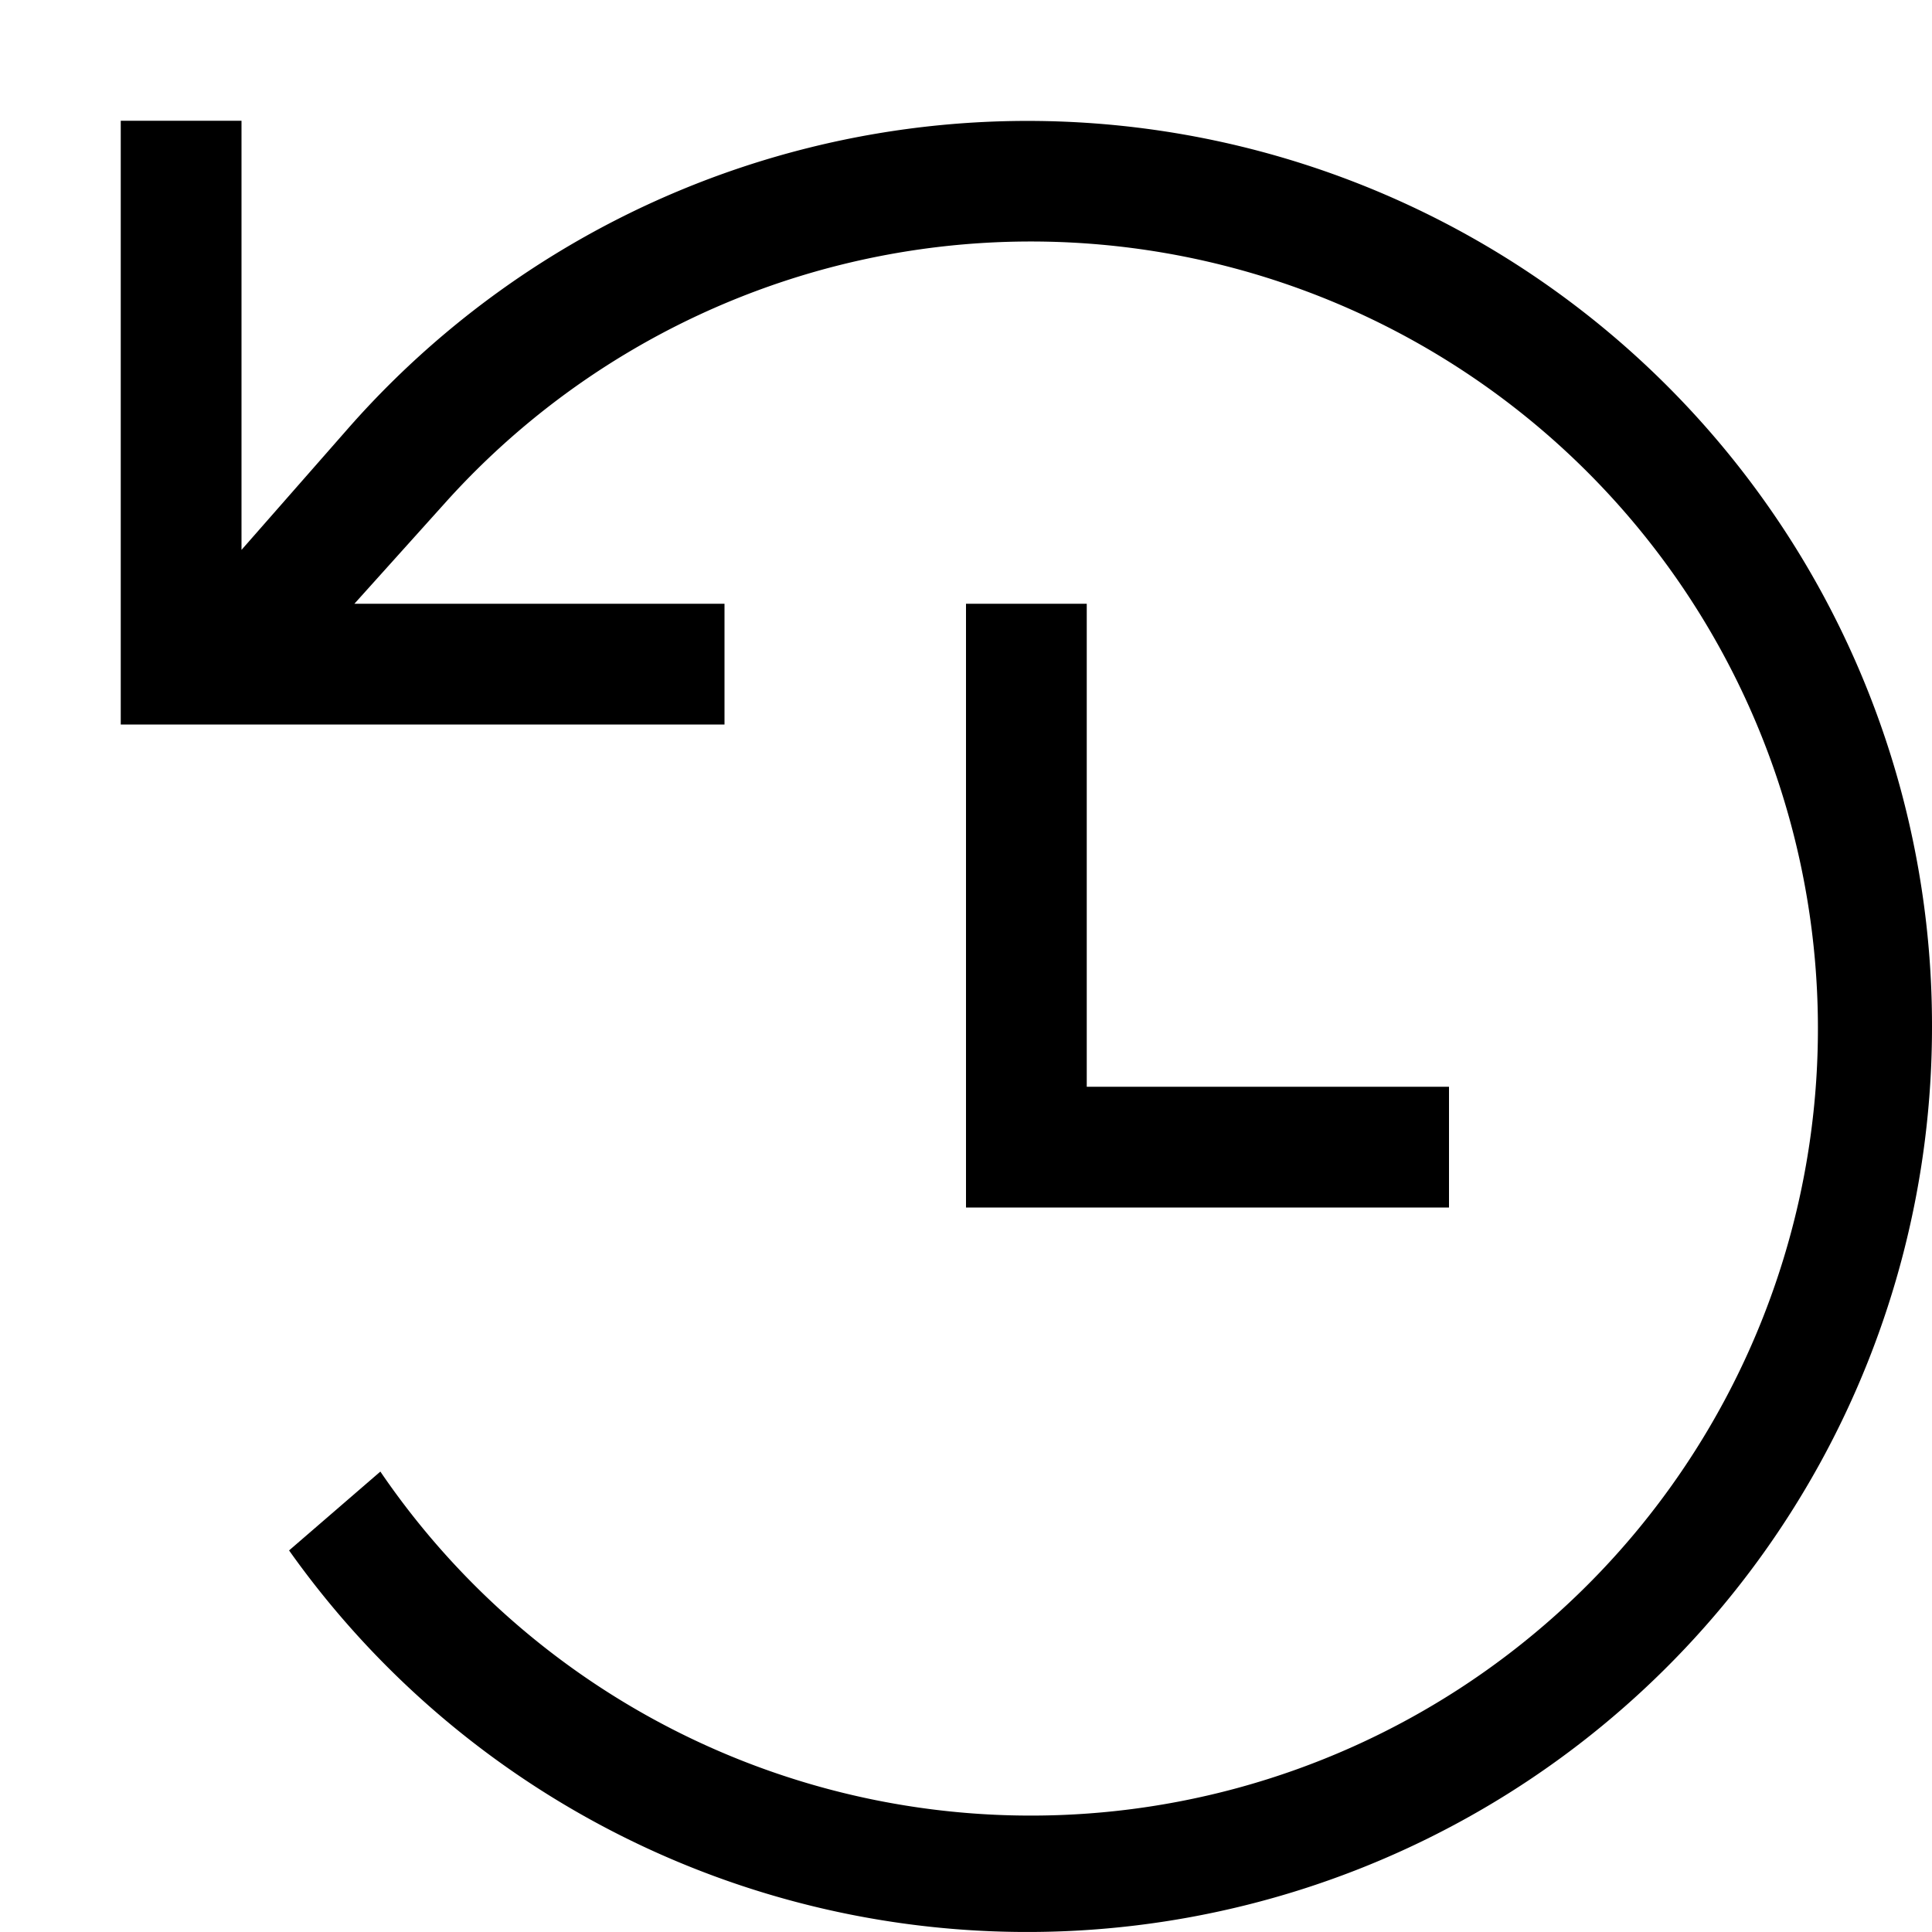 <svg id="icons" xmlns="http://www.w3.org/2000/svg" viewBox="0 0 16 16"><path d="M16 8.5a7.493 7.493 0 0 1-13.606 4.34l.756-.653a6.518 6.518 0 1 0 .535-8.021L2.935 5H6v1H1V1h1v3.554l.876-.998A7.49 7.49 0 0 1 16 8.5zM8 5v5h4V9H9V5z"/></svg>